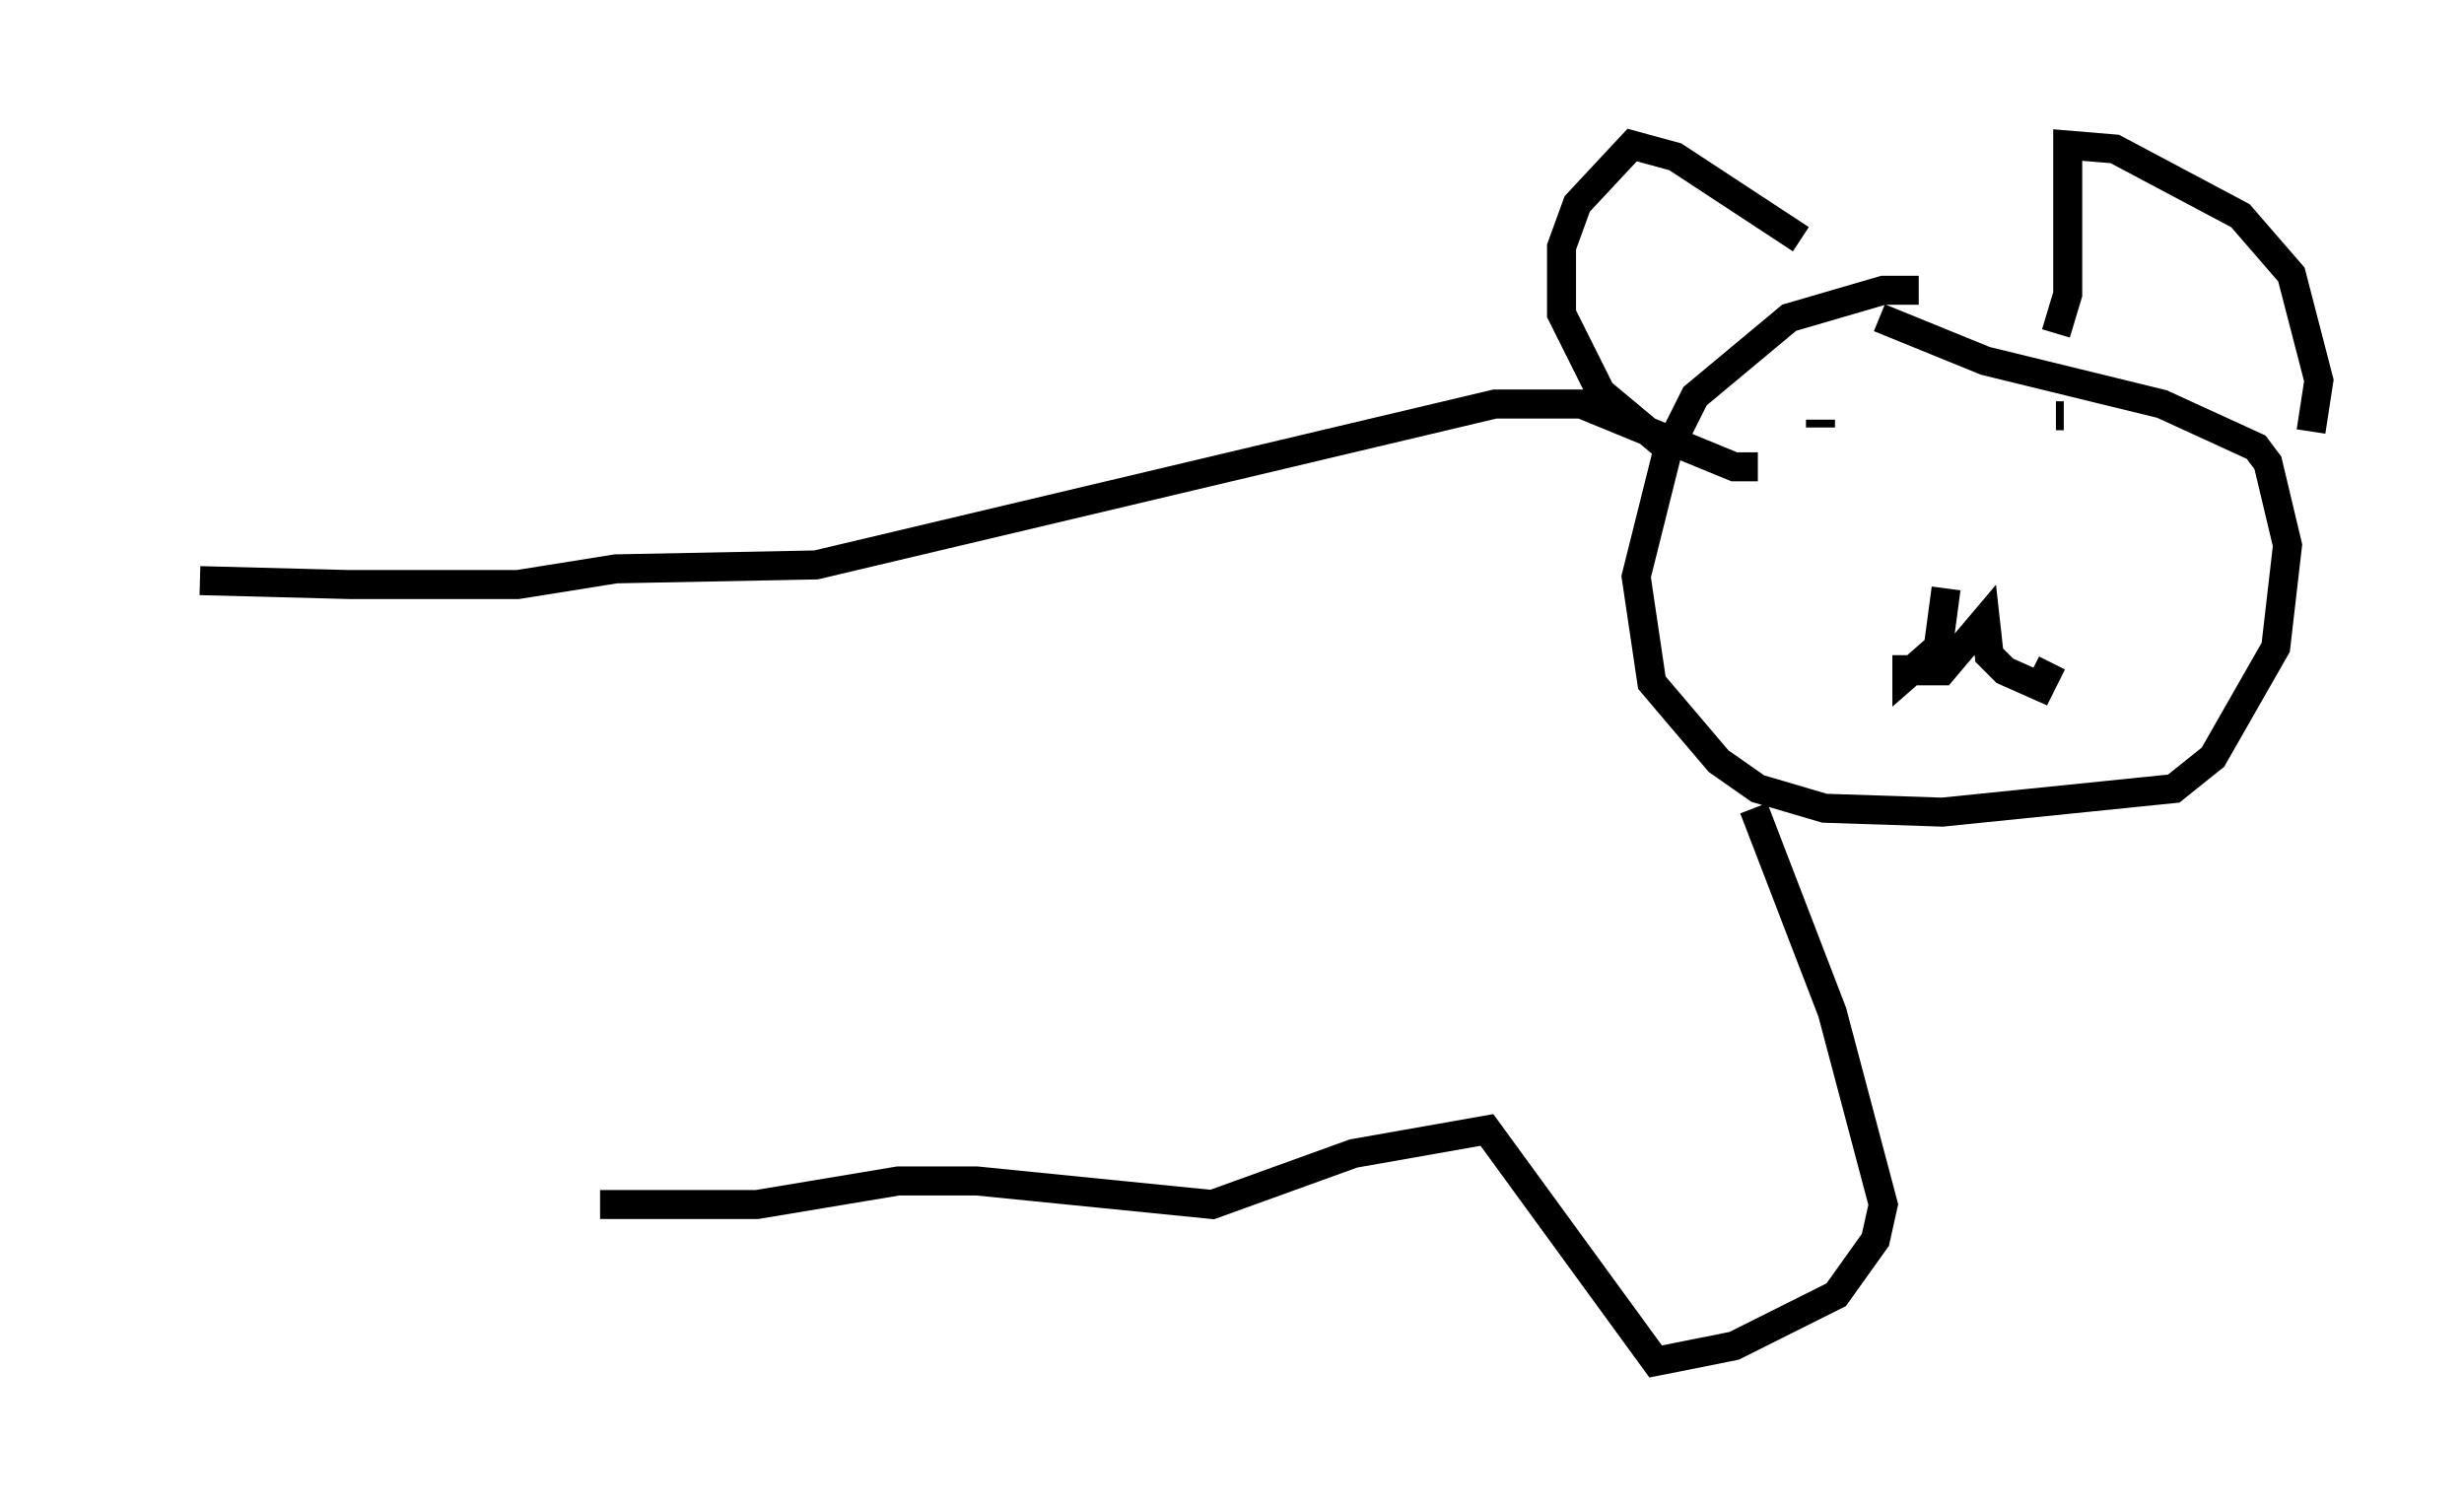 <?xml version="1.0" encoding="utf-8" ?>
<svg baseProfile="full" height="51.948" version="1.1" width="84.965" xmlns="http://www.w3.org/2000/svg" xmlns:ev="http://www.w3.org/2001/xml-events" xmlns:xlink="http://www.w3.org/1999/xlink"><defs /><rect fill="white" height="51.948" width="84.965" x="0" y="0" /><path d="M5, 19.344 m1.894, 0.677 l5.142, 0.135 5.819, 0.0 l3.383, -0.541 6.901, -0.135 l23.41, -5.548 2.977, 0.0 l5.277, 2.165 0.812, 0.0 m5.548, -6.089 l-1.218, 0.0 -3.248, 0.947 l-3.248, 2.706 -0.947, 1.894 l-1.083, 4.33 0.541, 3.654 l2.3, 2.706 1.353, 0.947 l2.3, 0.677 4.059, 0.135 l7.984, -0.812 1.353, -1.083 l2.165, -3.789 0.406, -3.518 l-0.677, -2.842 -0.406, -0.541 l-3.248, -1.488 -6.089, -1.488 l-3.654, -1.488 m6.089, 0.541 l0.406, -1.353 0.0, -5.142 l1.624, 0.135 4.33, 2.3 l1.759, 2.03 0.947, 3.654 l-0.271, 1.759 m-17.591, -6.631 l-4.33, -2.842 -1.488, -0.406 l-1.894, 2.03 -0.541, 1.488 l0.0, 2.3 1.353, 2.706 l2.436, 2.03 m9.472, 4.736 l-0.271, 2.03 -1.083, 0.947 l0.0, -0.677 0.0, 0.541 l1.218, 0.0 1.488, -1.759 l0.135, 1.218 0.541, 0.541 l1.218, 0.541 0.406, -0.812 m-7.984, -8.39 l0.0, 0.271 m8.39, -0.406 l-0.271, 0.0 m-10.419, 13.532 l2.706, 7.036 1.759, 6.631 l-0.271, 1.218 -1.353, 1.894 l-3.518, 1.759 -2.706, 0.541 l-5.819, -7.984 -4.601, 0.812 l-4.871, 1.759 -8.119, -0.812 l-2.706, 0.0 -4.871, 0.812 l-5.413, 0.0 " fill="none" stroke="black" stroke-width="1" /></svg>